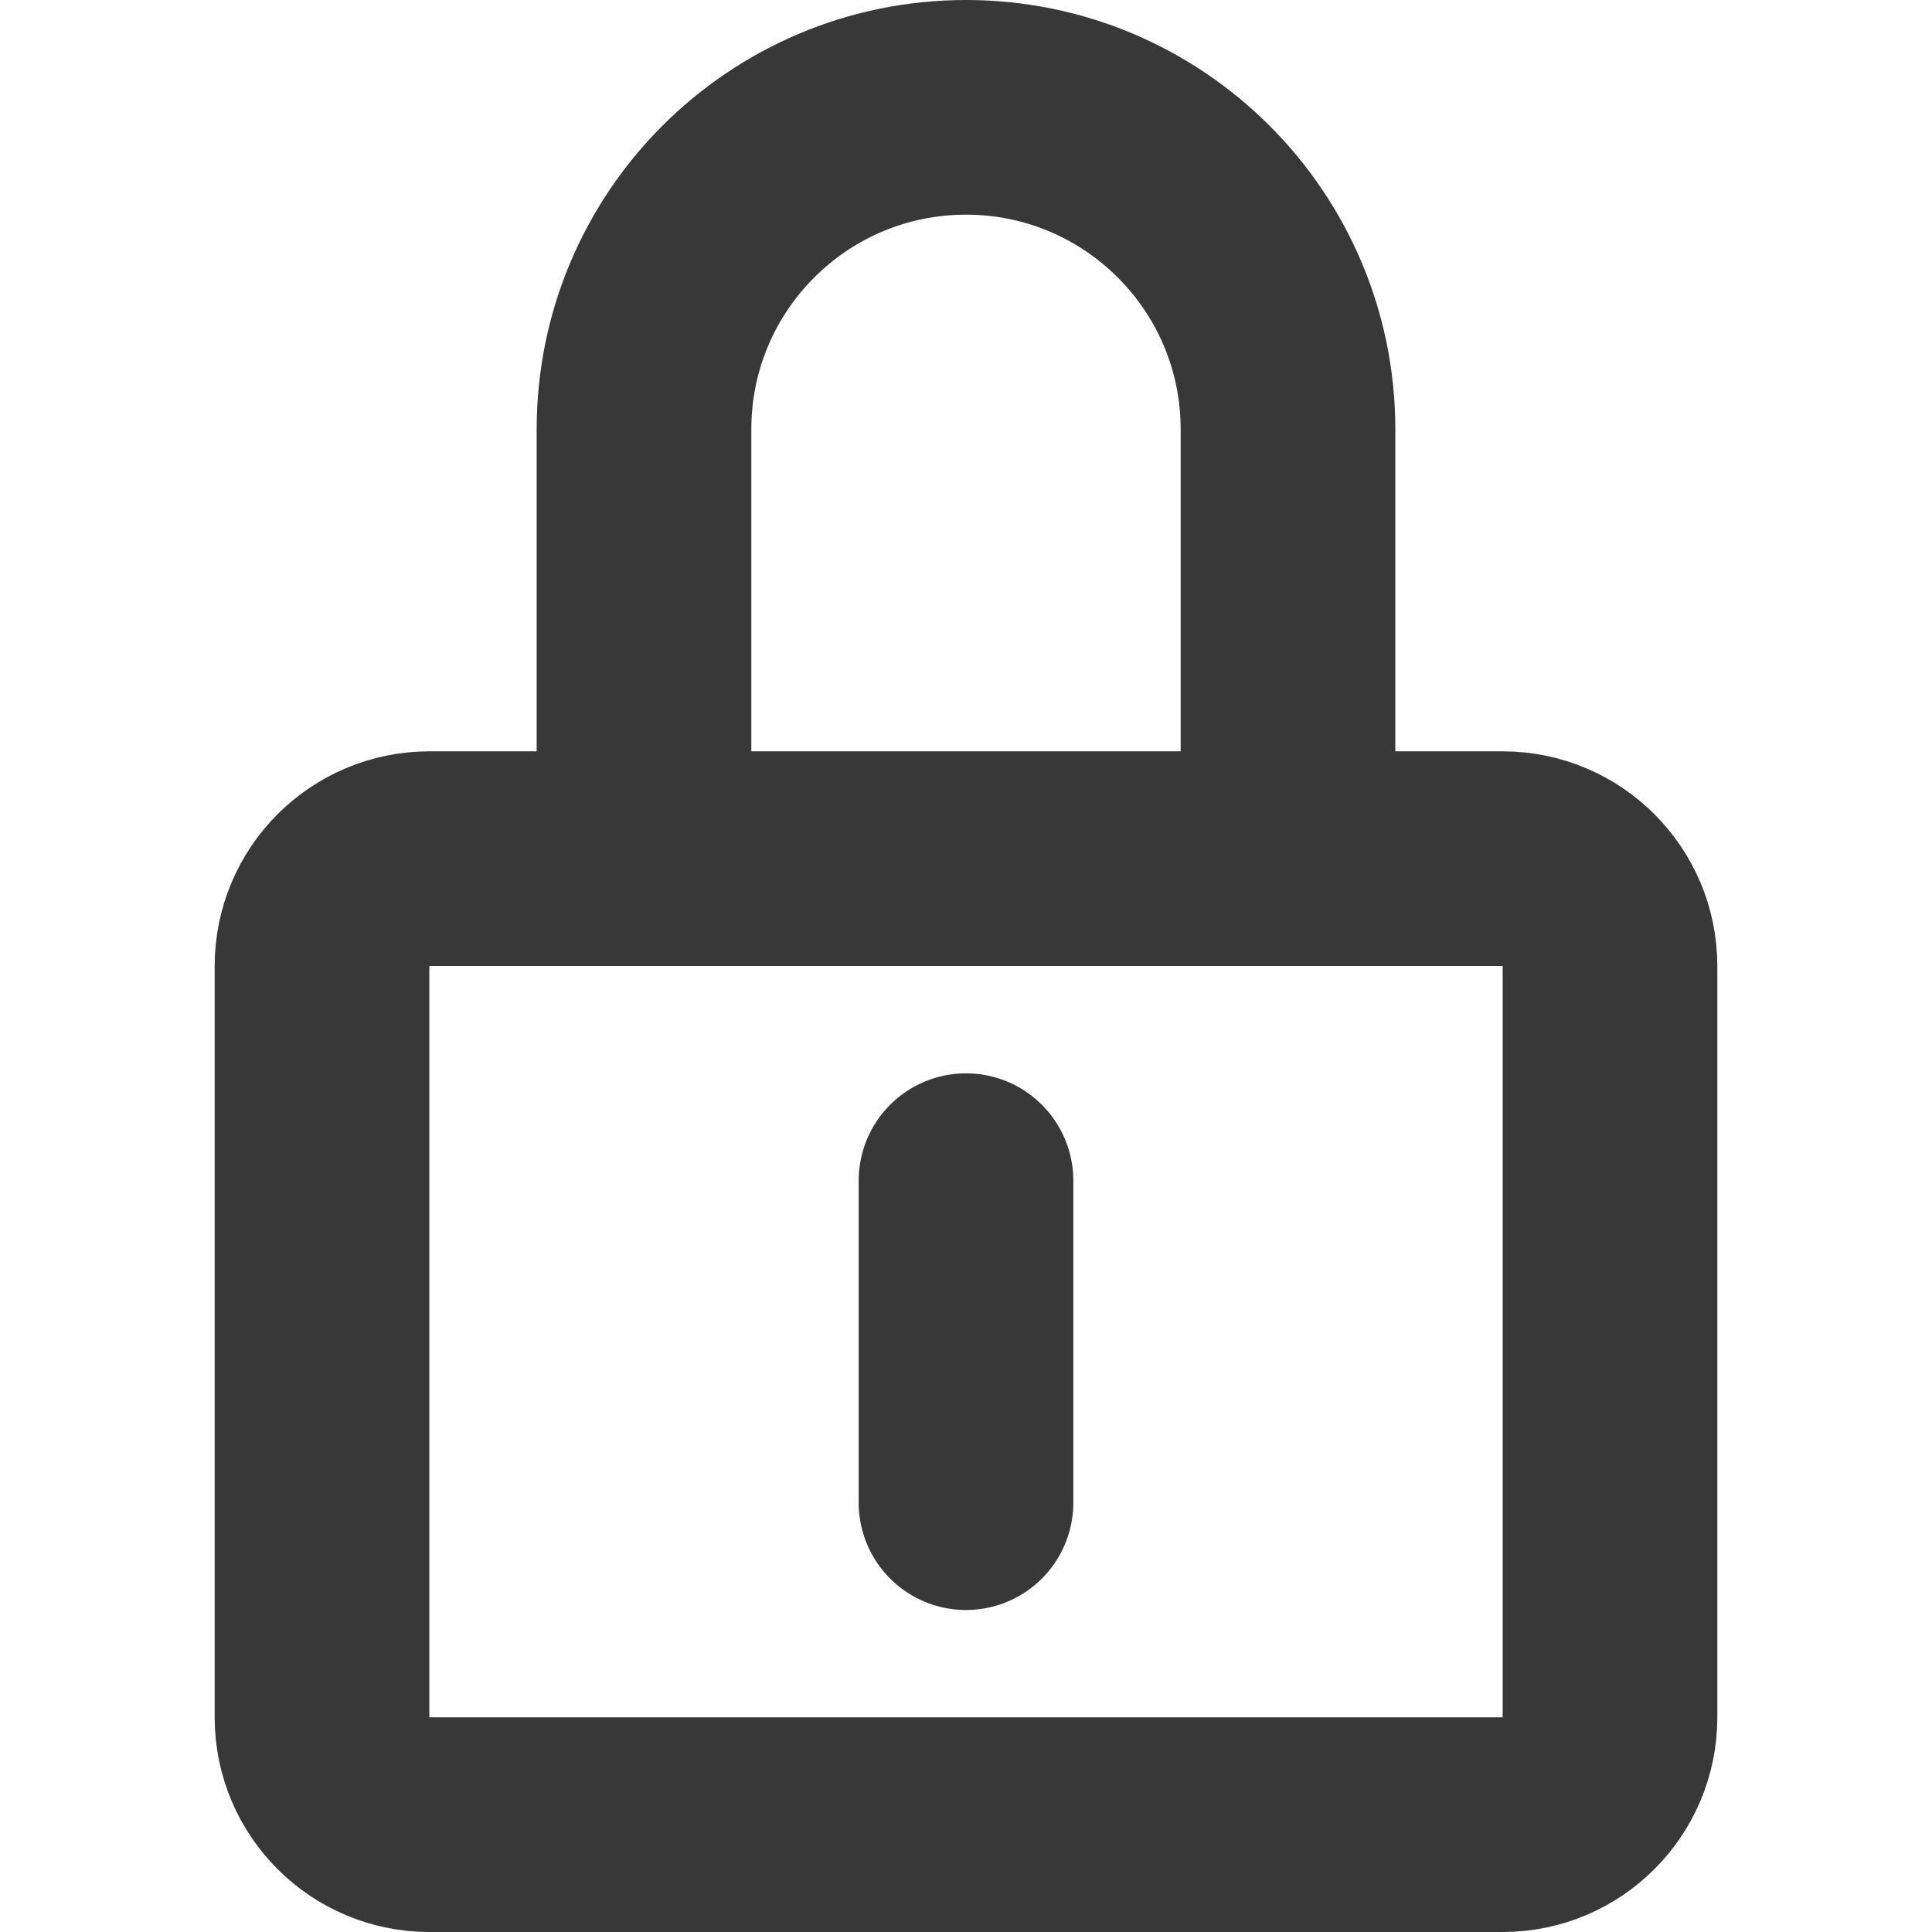 <svg width="30" height="30" viewBox="0 0 14 18" fill="none" xmlns="http://www.w3.org/2000/svg">
<path d="M7 11V14M4 8V4C4 2.343 5.343 1 7 1C8.657 1 10 2.343 10 4V8M2 8H12C12.552 8 13 8.448 13 9V16C13 16.552 12.552 17 12 17H2C1.448 17 1 16.552 1 16V9C1 8.448 1.448 8 2 8Z" stroke="#383838" stroke-width="2" stroke-linecap="round" stroke-linejoin="round"/>
</svg>
